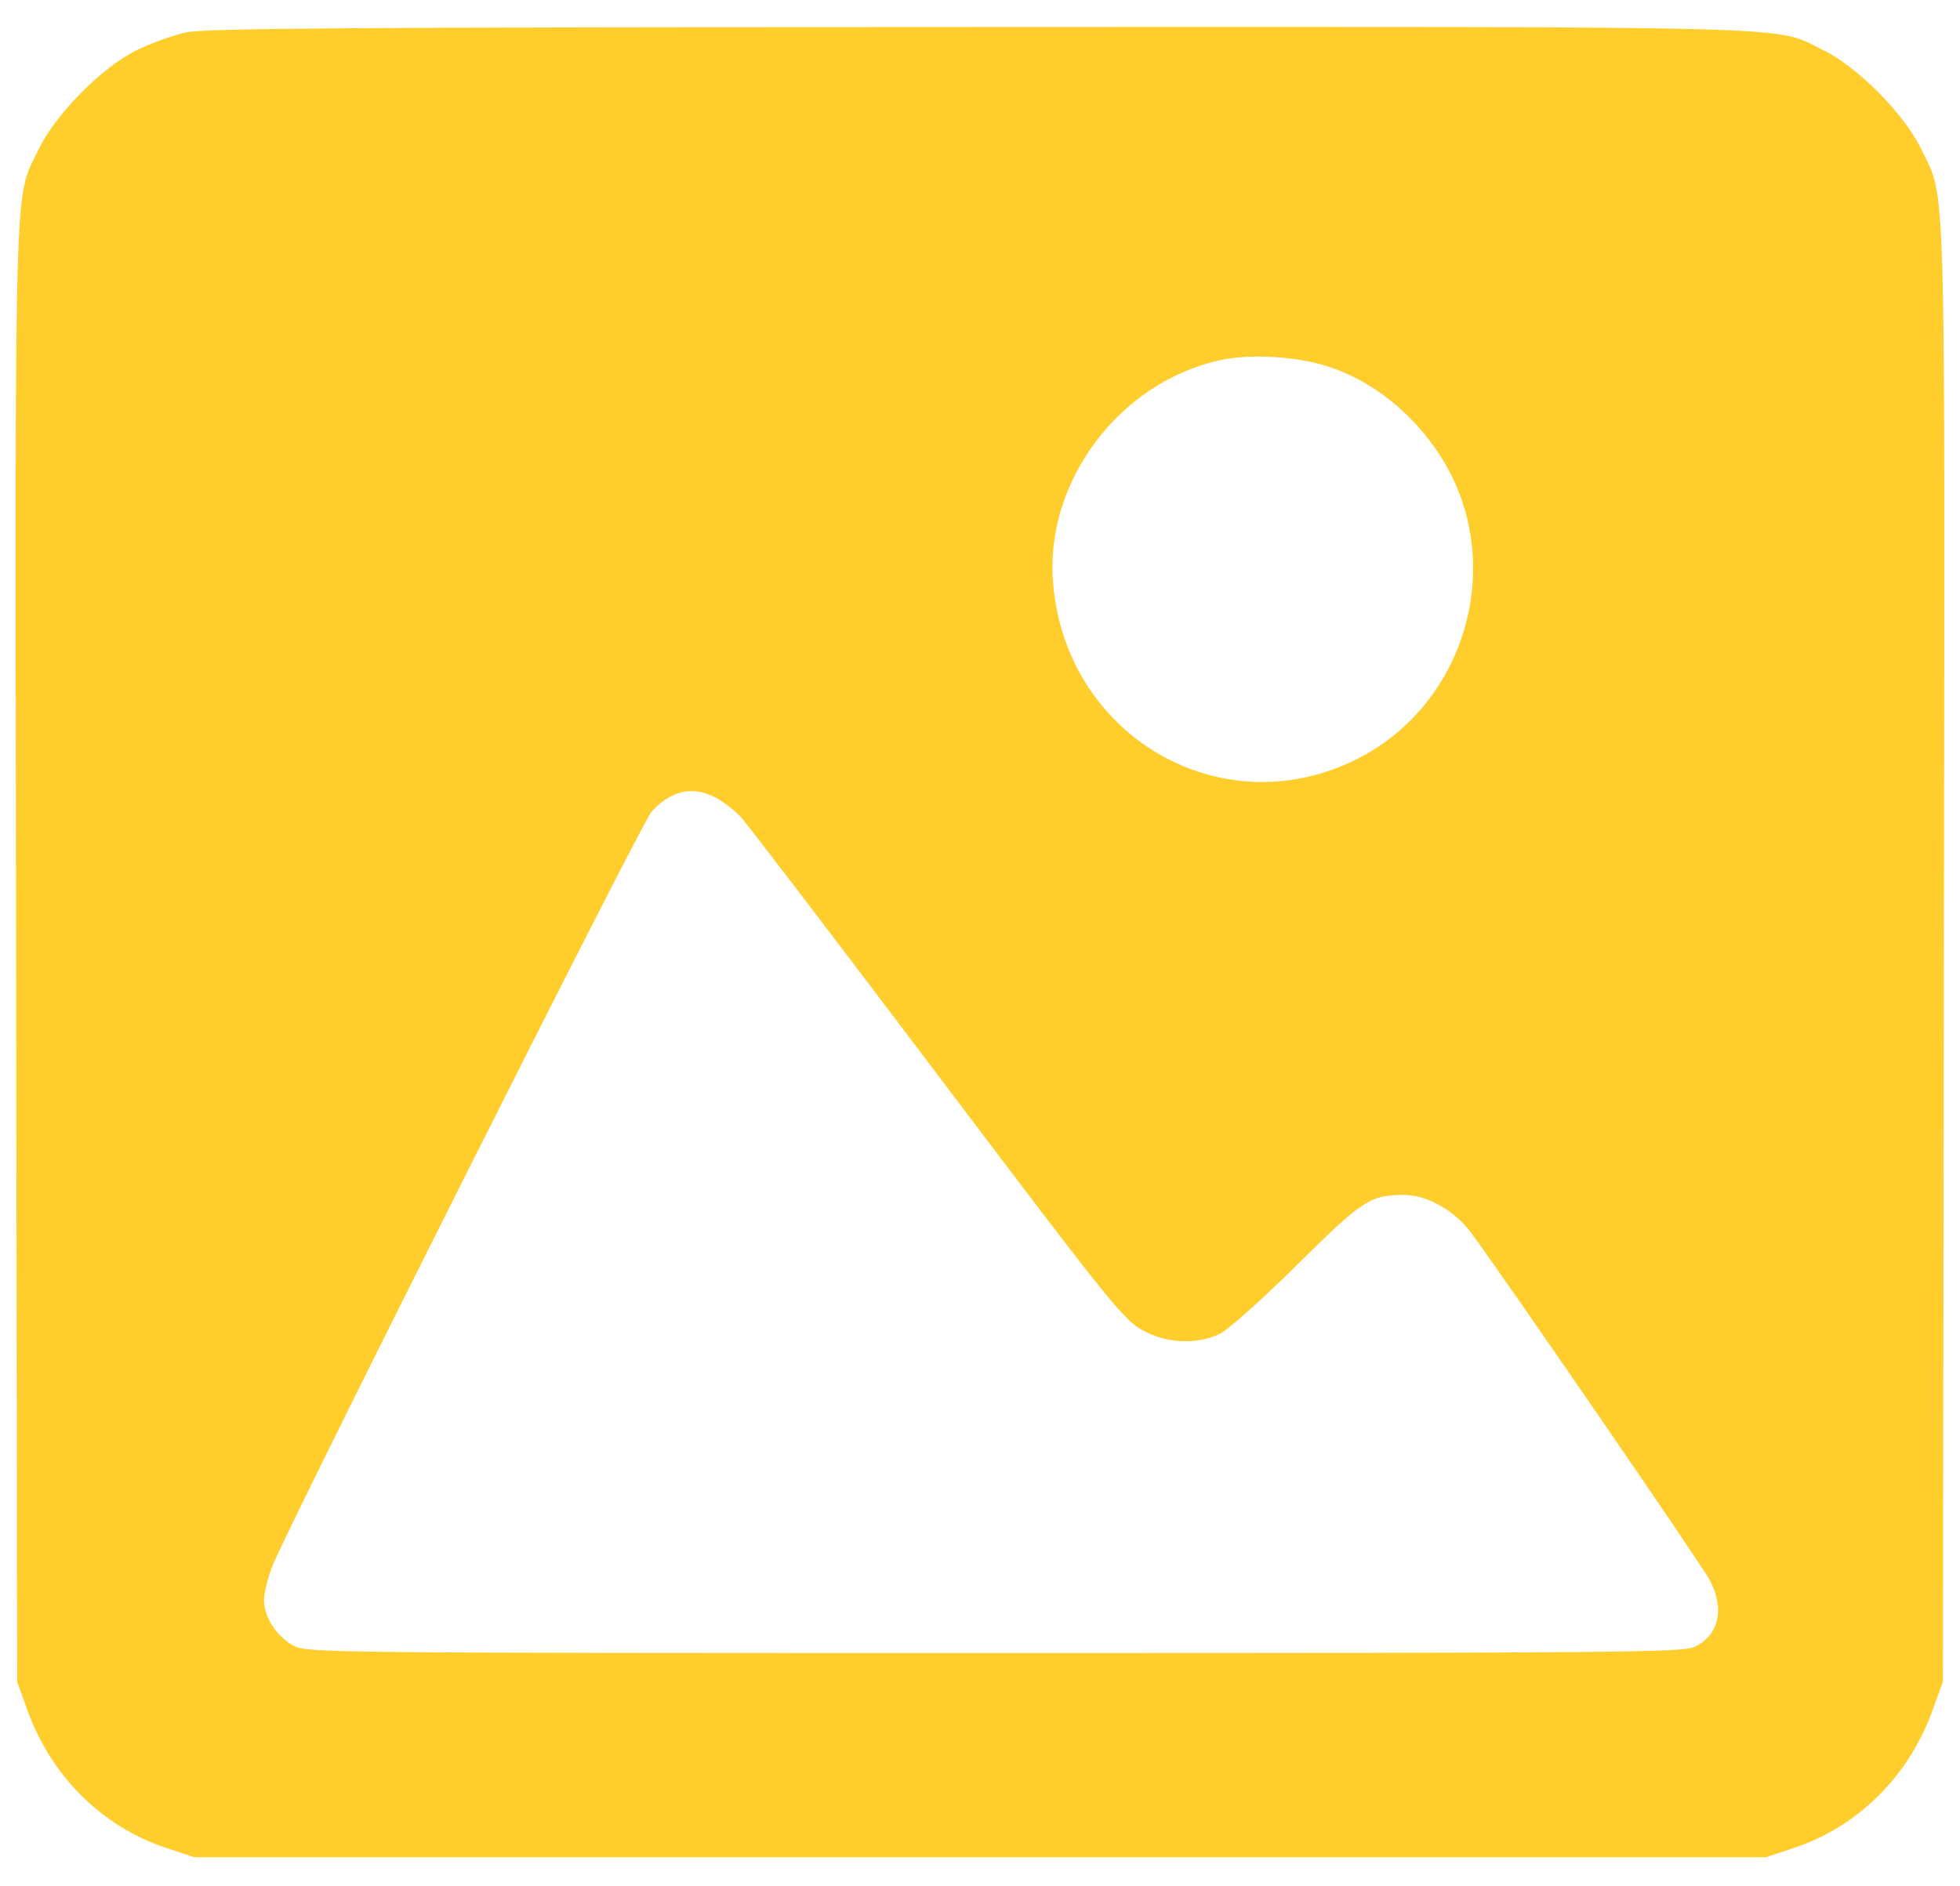 <svg width="106" height="102" viewBox="0 0 108 102" fill="none" xmlns="http://www.w3.org/2000/svg" >
                                <path fill-rule="evenodd" clip-rule="evenodd" d="M10.236 0.827C9.522 0.984 8.308 1.422 7.537 1.8C5.612 2.745 3.049 5.34 2.119 7.286C0.757 10.134 0.828 7.591 0.888 51.689L0.944 91.716L1.503 93.269C2.825 96.935 5.616 99.706 9.182 100.889L10.703 101.394H54H97.297L98.819 100.889C102.384 99.706 105.176 96.935 106.497 93.269L107.057 91.716L107.112 51.689C107.172 7.591 107.243 10.134 105.881 7.286C104.953 5.344 102.388 2.745 100.471 1.804C97.686 0.438 100.464 0.514 53.896 0.528C19.028 0.539 11.304 0.592 10.236 0.827ZM73.12 19.218C75.561 19.987 77.826 21.774 79.347 24.131C83.064 29.893 80.886 37.815 74.742 40.884C67.28 44.611 58.695 39.603 58.023 31.131C57.584 25.593 61.618 20.181 67.135 18.907C68.797 18.523 71.33 18.655 73.12 19.218ZM39.42 42.989C39.844 43.21 40.468 43.686 40.807 44.048C41.147 44.41 46.006 50.775 51.606 58.193C60.962 70.587 61.878 71.732 62.901 72.316C64.234 73.078 65.906 73.167 67.213 72.548C67.655 72.338 69.566 70.633 71.459 68.759C75.094 65.159 75.5 64.894 77.373 64.891C78.608 64.889 80.143 65.748 81.029 66.937C82.739 69.229 93.76 85.266 94.211 86.119C95.049 87.702 94.722 89.149 93.381 89.794C92.727 90.108 89.416 90.138 54.796 90.138C18.337 90.138 16.9 90.123 16.203 89.748C15.24 89.23 14.544 88.162 14.55 87.214C14.553 86.797 14.768 85.935 15.028 85.299C16.063 82.769 35.377 44.337 35.897 43.772C36.981 42.594 38.16 42.332 39.42 42.989Z" fill="#FFCD2C" />
                            </svg>